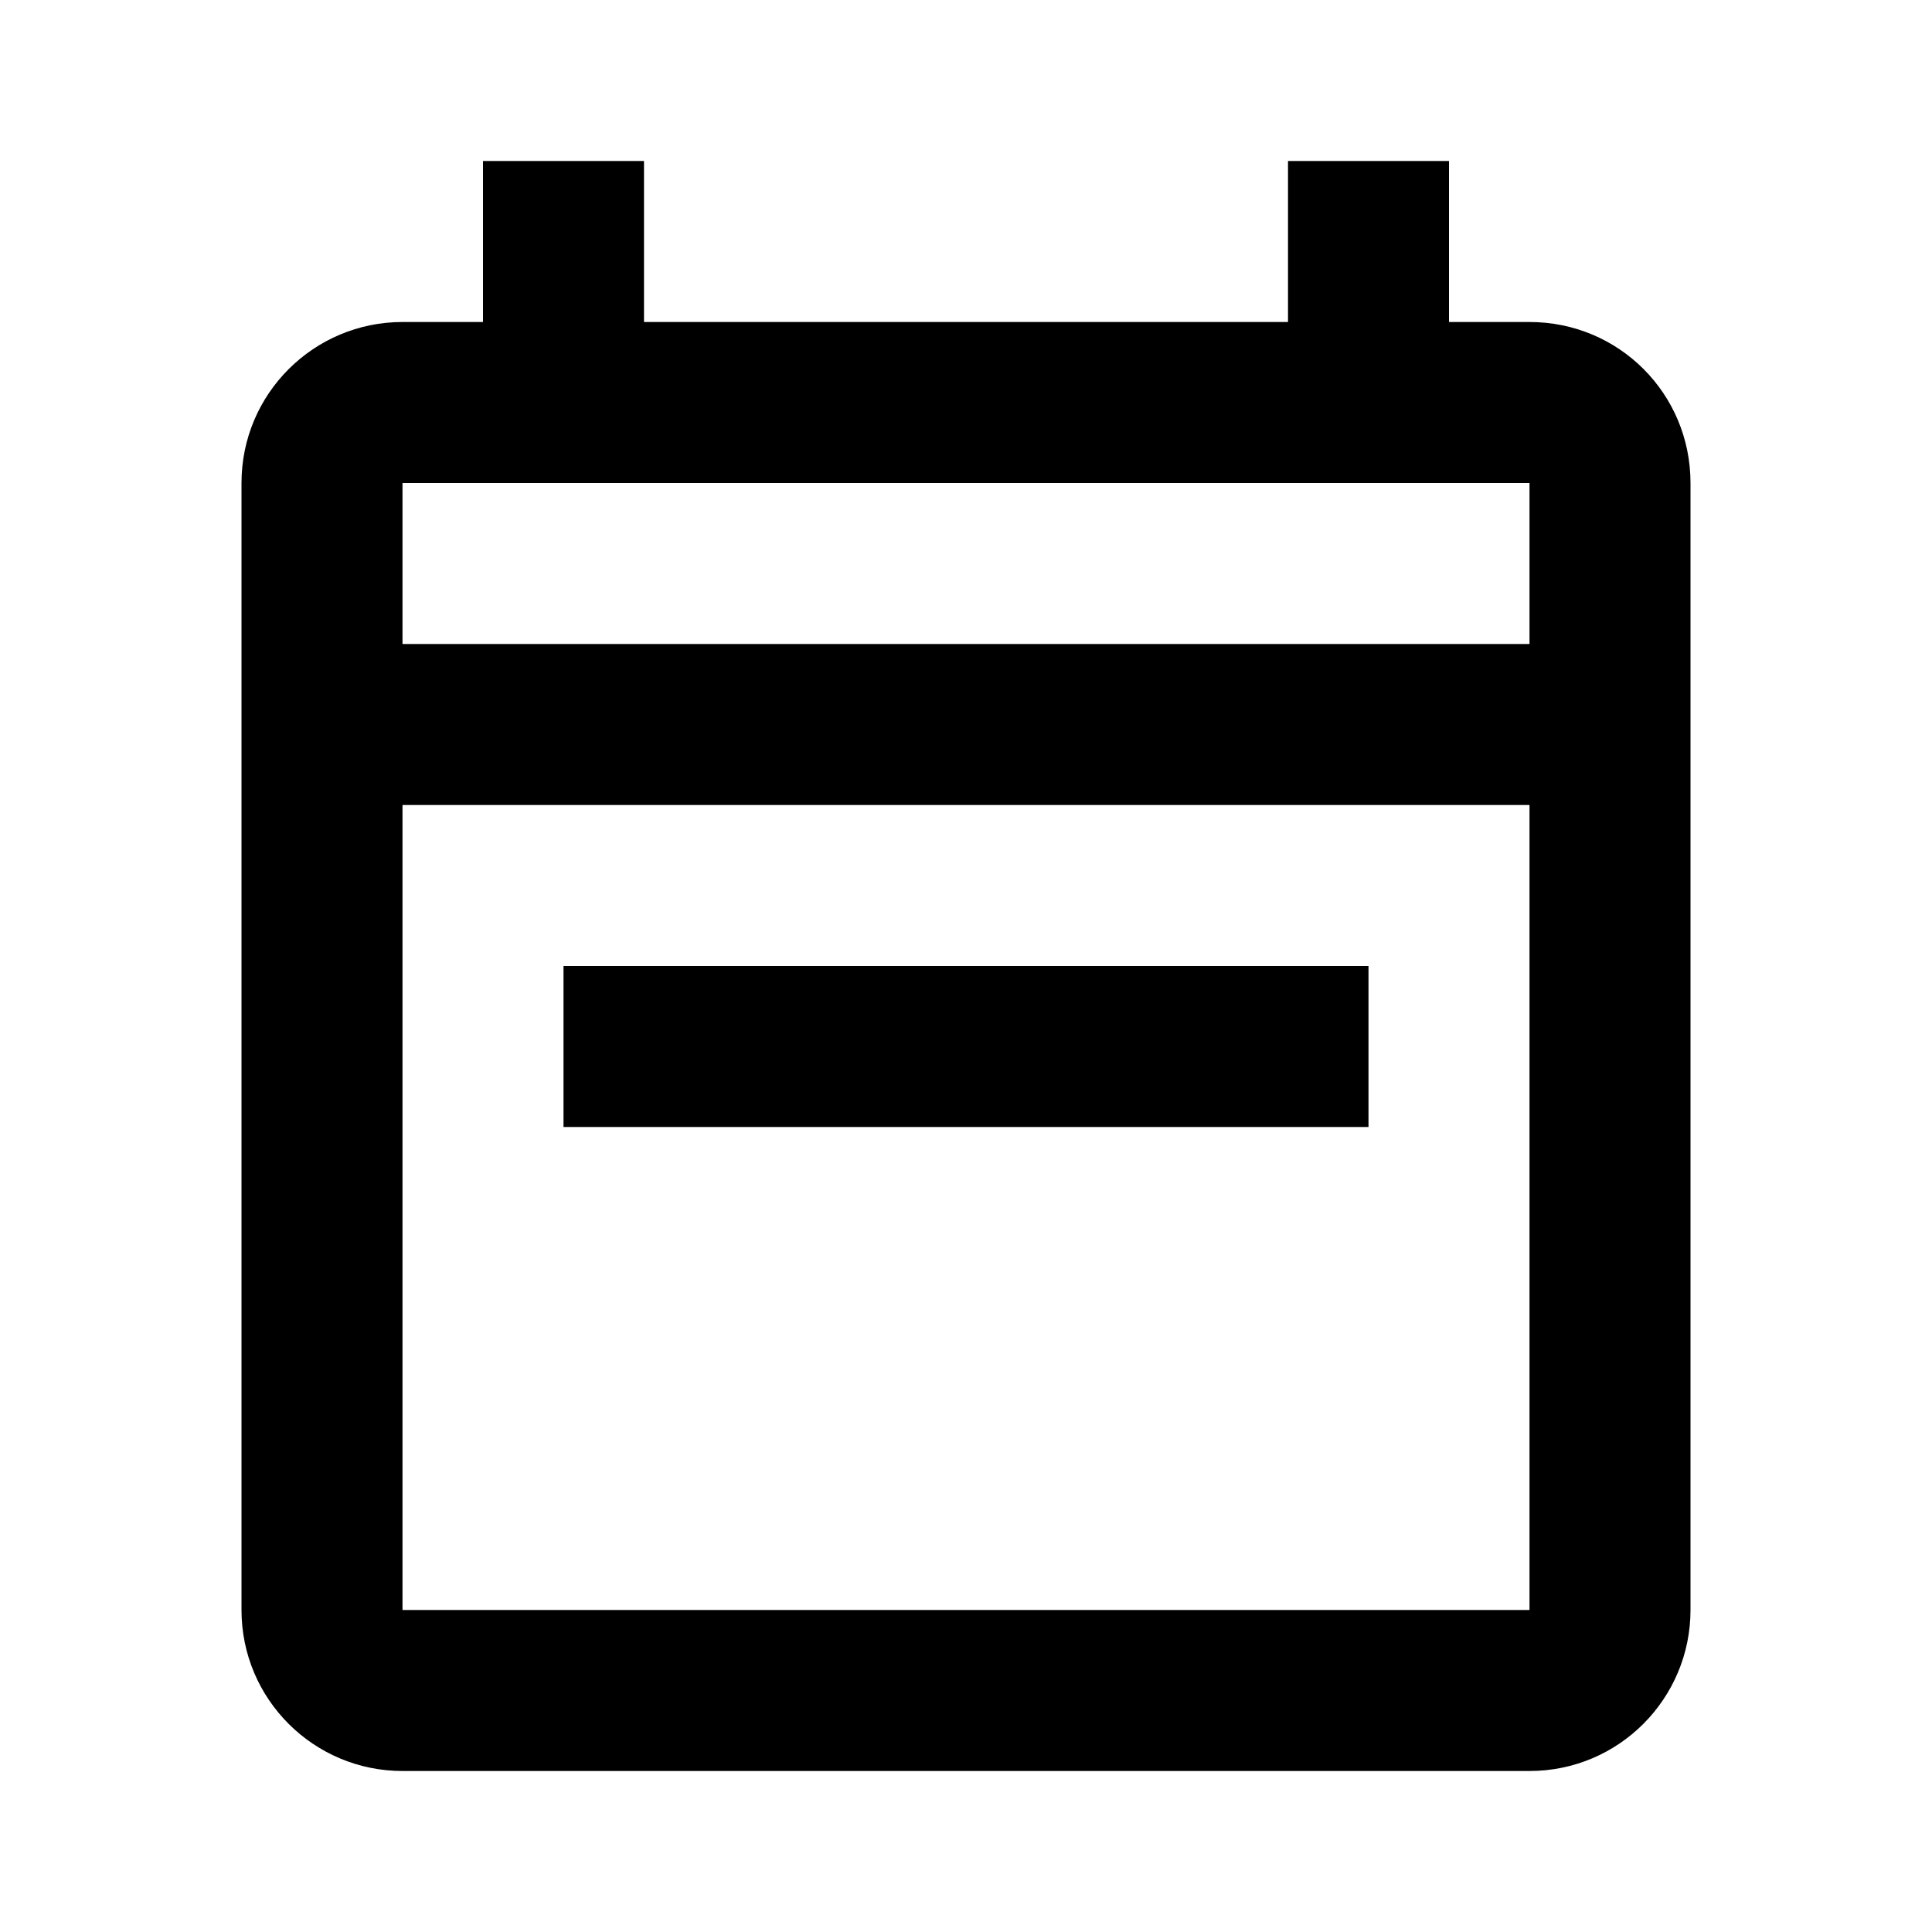 <?xml version="1.0" encoding="UTF-8"?><!DOCTYPE svg PUBLIC "-//W3C//DTD SVG 1.1//EN" "http://www.w3.org/Graphics/SVG/1.1/DTD/svg11.dtd"><svg xmlns="http://www.w3.org/2000/svg" xmlns:xlink="http://www.w3.org/1999/xlink" version="1.1" width="24" height="24" viewBox="0 0 24 24"><path d="M5 4H6V2H8V4H16V2H18V4H19C20.11 4 21 4.89 21 6V20C21 21.1 20.11 22 19 22H5C3.9 22 3 21.11 3 20V6C3 4.89 3.9 4 5 4M5 20H19V10H5V20M5 8H19V6H5V8M17 12V14H7V12H17" /></svg>